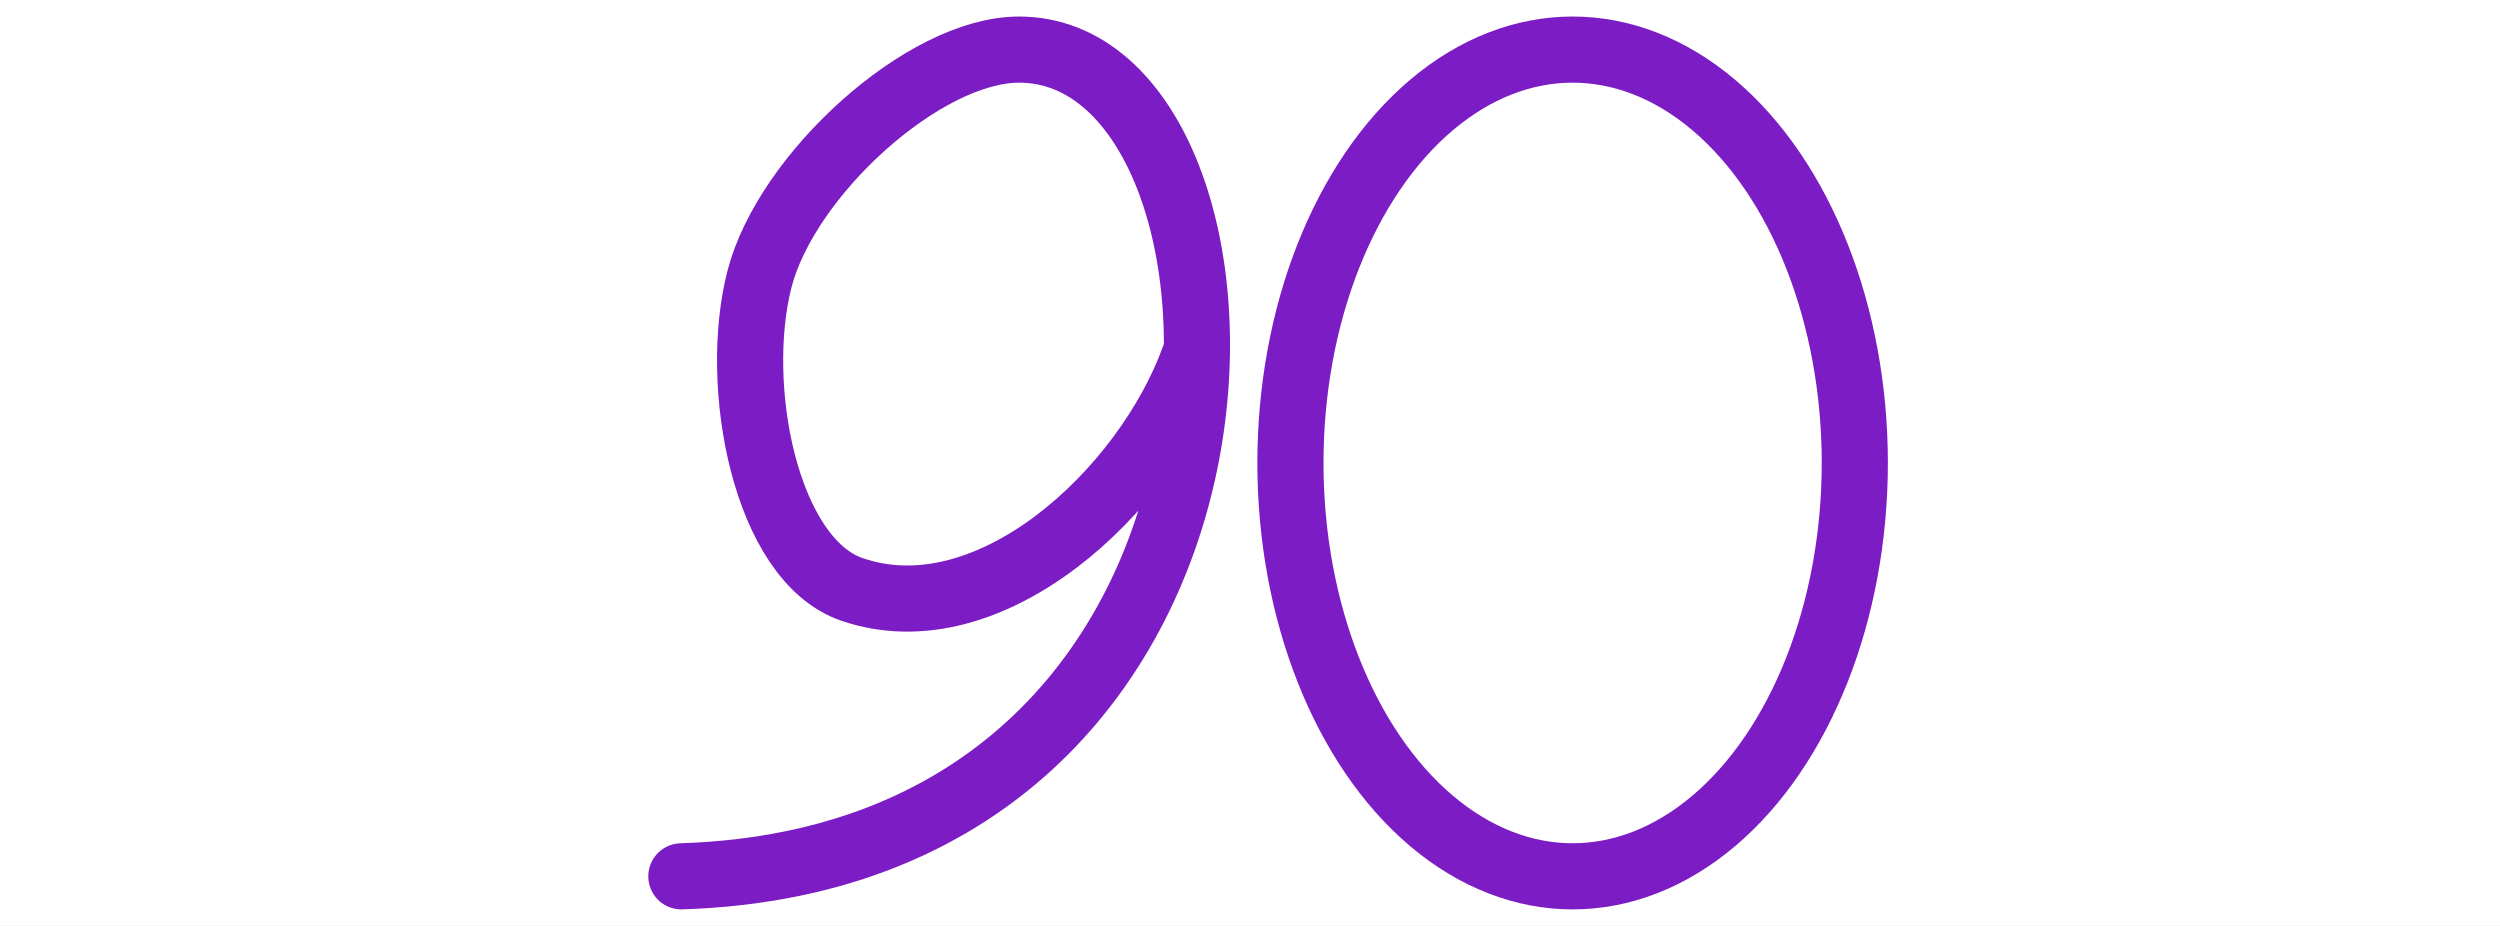 <?xml version="1.0" encoding="iso-8859-1"?>
<!-- Generator: Adobe Illustrator 13.0.0, SVG Export Plug-In . SVG Version: 6.00 Build 14948)  -->
<!DOCTYPE svg PUBLIC "-//W3C//DTD SVG 1.1//EN" "http://www.w3.org/Graphics/SVG/1.1/DTD/svg11.dtd">
<svg version="1.1" xmlns="http://www.w3.org/2000/svg" xmlns:xlink="http://www.w3.org/1999/xlink" x="0px" y="0px" width="378px"
	 height="140px" viewBox="0 0 378 140" style="enable-background:new 0 0 378 140;" xml:space="preserve">
<rect x="0" y="0" width="378" height="140" fill="#808080" stroke="none"/>
<g id="Layer_2">
	<g>
		<rect style="fill:none;" width="378" height="140"/>
		<rect style="fill:#FFFFFF;" width="378" height="140"/>
	</g>
</g>
<g id="Layer_3">
	
		<ellipse style="fill:none;stroke:#7C1CC5;stroke-width:10;stroke-linecap:round;stroke-linejoin:round;" cx="237.78" cy="70" rx="42.667" ry="62.5"/>
	<path style="fill:none;stroke:#7C1CC5;stroke-width:10;stroke-linecap:round;stroke-linejoin:round;" d="M103.022,132.5
		c95.026-3.029,91.549-125,51.056-125c-14.406,0-35.185,18.926-39.244,34.699c-4.141,16.092,0.865,42.4,13.967,46.916
		c20.801,7.17,44.411-14.777,51.733-35.012"/>
</g>
</svg>
